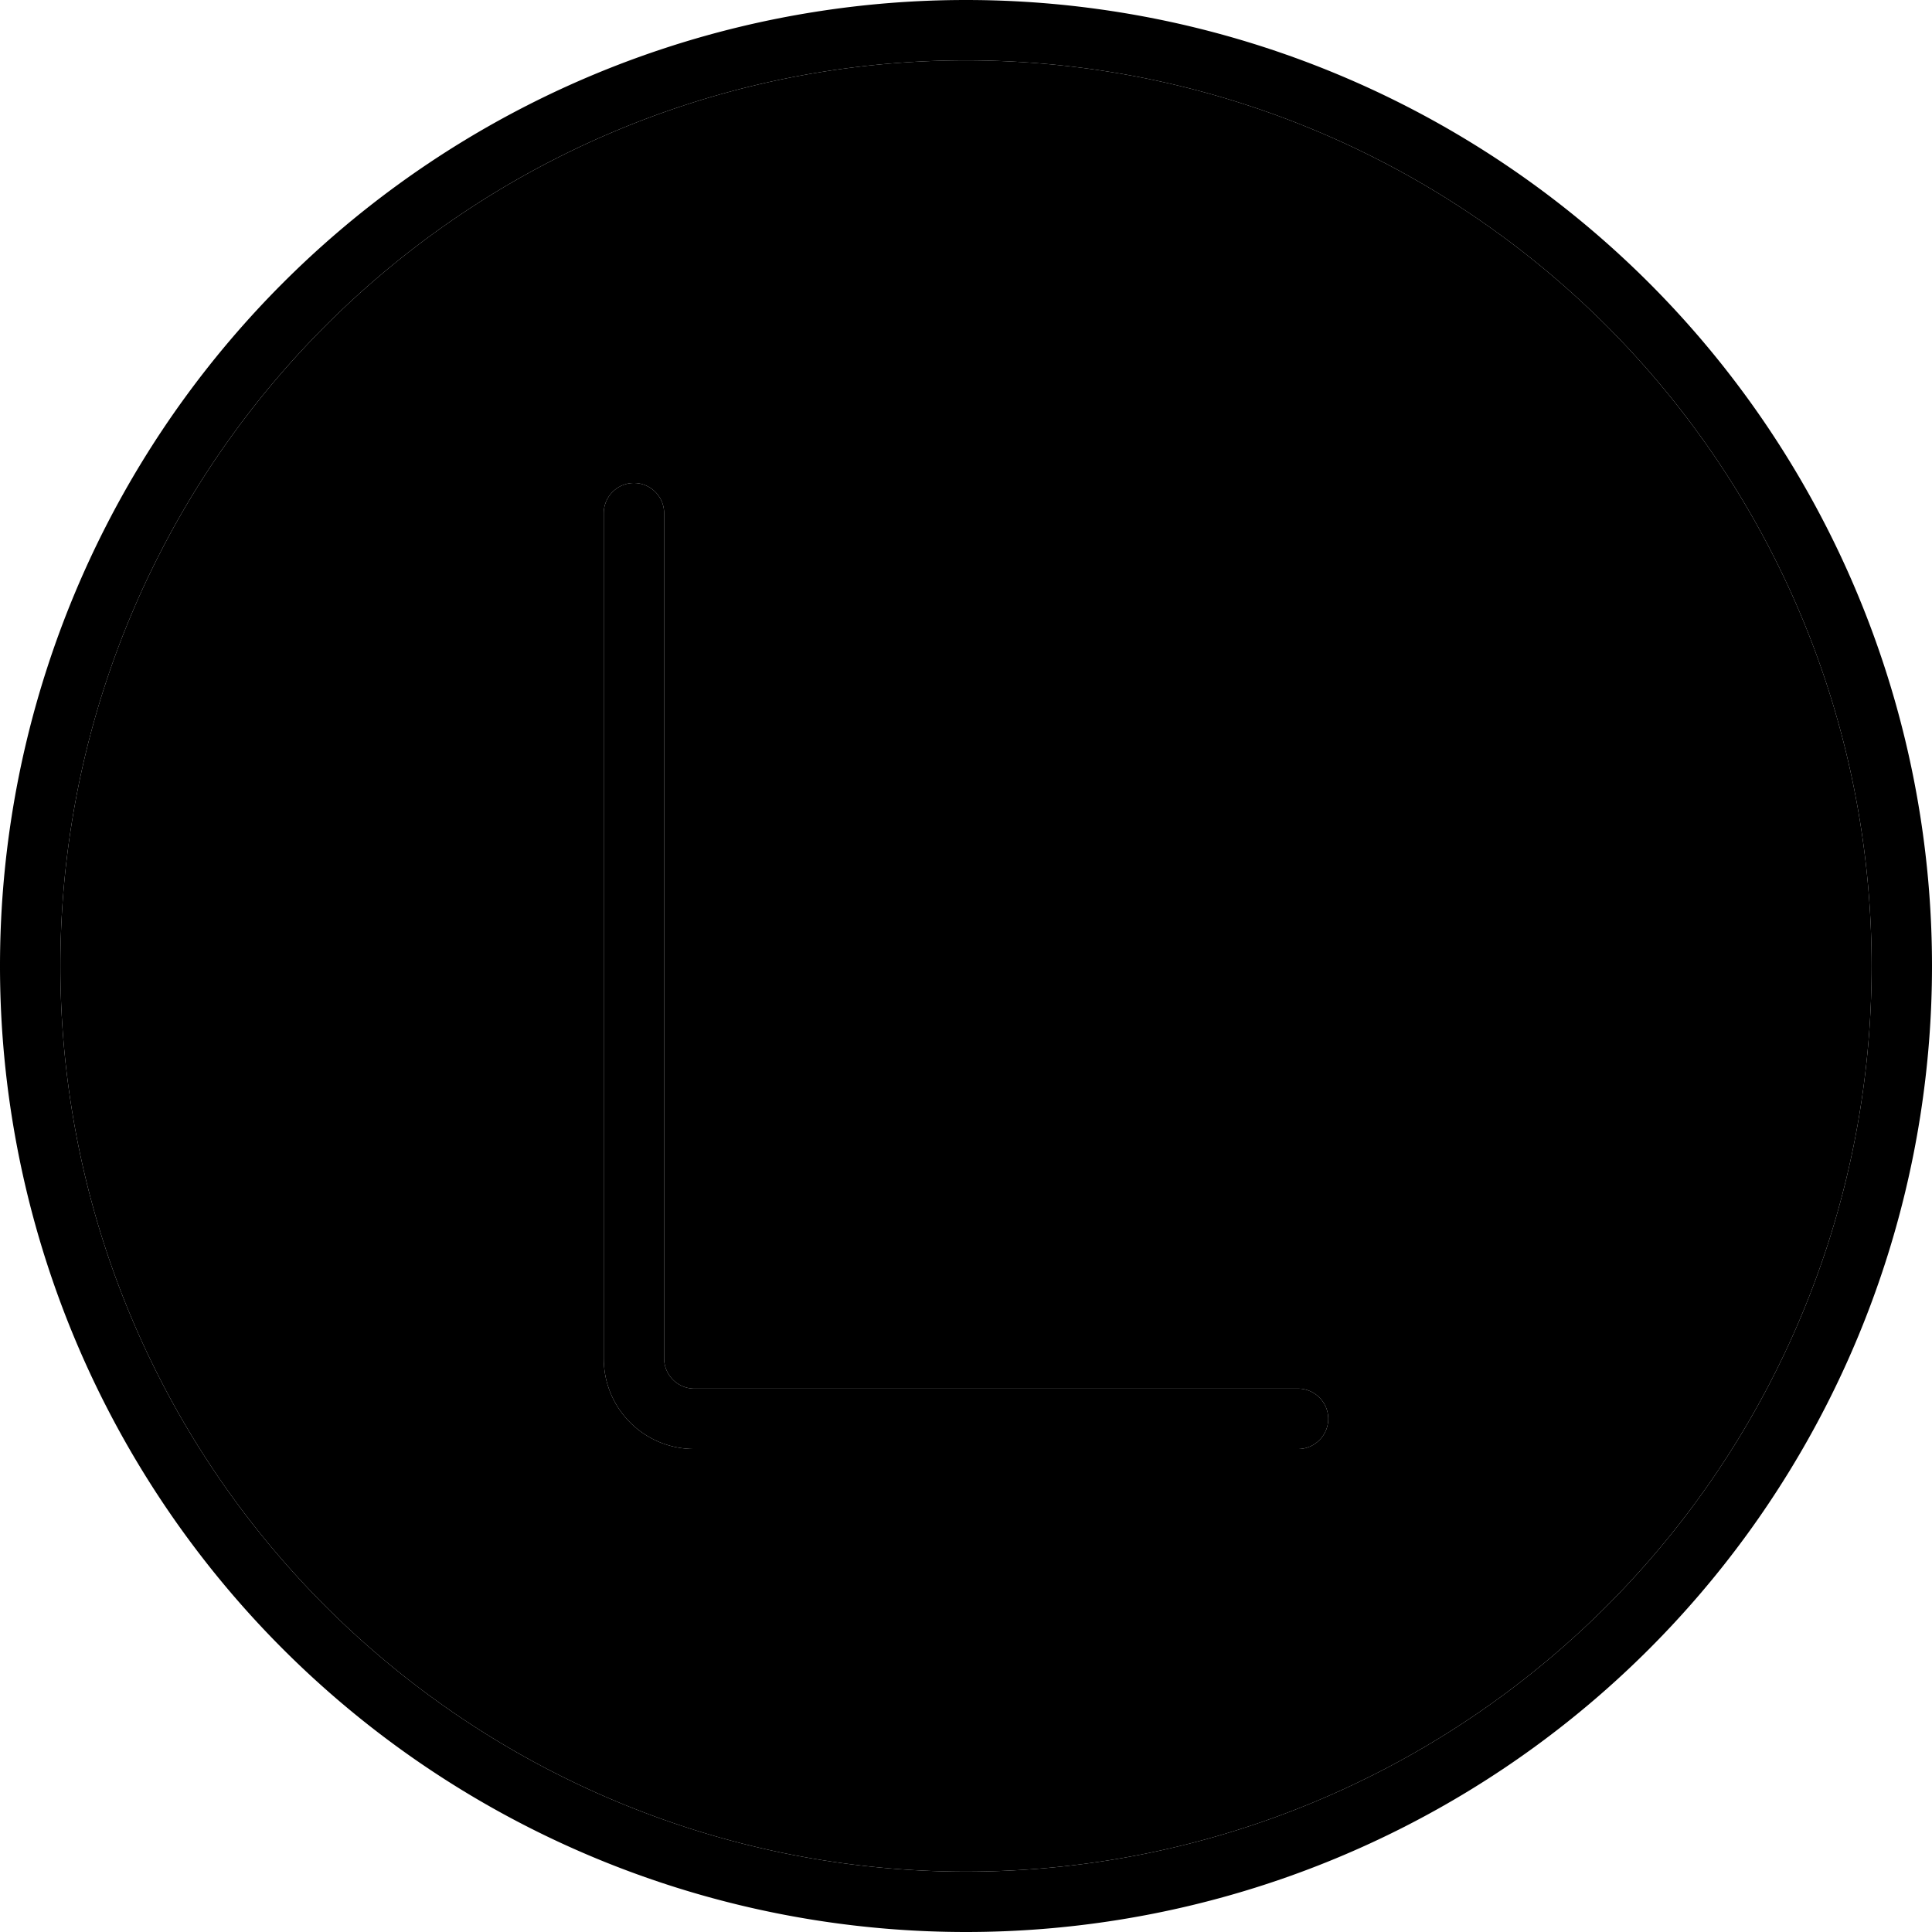 <svg xmlns="http://www.w3.org/2000/svg" width="24" height="24" viewBox="0 0 512 512">
    <path class="pr-icon-duotone-secondary" d="M16 256a240 240 0 1 0 480 0A240 240 0 1 0 16 256zM160 136c0-4.4 3.6-8 8-8s8 3.6 8 8l0 224c0 4.4 3.6 8 8 8l160 0c4.4 0 8 3.6 8 8s-3.6 8-8 8l-160 0c-13.3 0-24-10.7-24-24l0-224z"/>
    <path class="pr-icon-duotone-primary" d="M256 16a240 240 0 1 1 0 480 240 240 0 1 1 0-480zm0 496A256 256 0 1 0 256 0a256 256 0 1 0 0 512zM176 136c0-4.4-3.6-8-8-8s-8 3.6-8 8l0 224c0 13.3 10.7 24 24 24l160 0c4.4 0 8-3.6 8-8s-3.6-8-8-8l-160 0c-4.4 0-8-3.6-8-8l0-224z"/>
</svg>